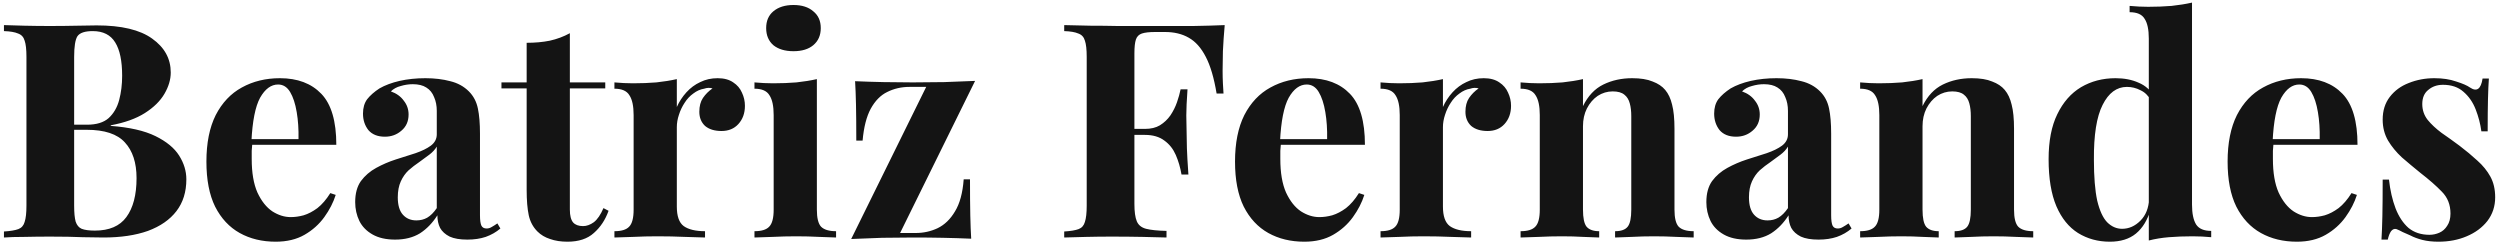 <svg width="400" height="39" viewBox="0 0 400 39" fill="none" xmlns="http://www.w3.org/2000/svg">
<path d="M0.632 4.016C1.464 4.048 2.552 4.08 3.896 4.112C5.24 4.144 6.584 4.16 7.928 4.16C9.464 4.16 10.952 4.144 12.392 4.112C13.832 4.08 14.856 4.064 15.464 4.064C19.432 4.064 22.392 4.768 24.344 6.176C26.328 7.584 27.32 9.392 27.32 11.6C27.32 12.72 26.984 13.856 26.312 15.008C25.64 16.16 24.6 17.184 23.192 18.08C21.784 18.976 19.96 19.632 17.72 20.048V20.144C20.728 20.368 23.112 20.912 24.872 21.776C26.632 22.64 27.896 23.68 28.664 24.896C29.432 26.112 29.816 27.376 29.816 28.688C29.816 30.704 29.288 32.4 28.232 33.776C27.176 35.152 25.656 36.208 23.672 36.944C21.688 37.648 19.32 38 16.568 38C15.8 38 14.696 37.984 13.256 37.952C11.816 37.888 10.072 37.856 8.024 37.856C6.616 37.856 5.24 37.872 3.896 37.904C2.552 37.904 1.464 37.936 0.632 38V37.04C1.656 36.976 2.424 36.848 2.936 36.656C3.448 36.464 3.784 36.08 3.944 35.504C4.136 34.928 4.232 34.064 4.232 32.912V9.104C4.232 7.92 4.136 7.056 3.944 6.512C3.784 5.936 3.432 5.552 2.888 5.36C2.376 5.136 1.624 5.008 0.632 4.976V4.016ZM14.84 4.976C13.592 4.976 12.776 5.248 12.392 5.792C12.04 6.336 11.864 7.44 11.864 9.104V32.912C11.864 34.032 11.944 34.88 12.104 35.456C12.296 36.032 12.616 36.416 13.064 36.608C13.544 36.8 14.248 36.896 15.176 36.896C17.48 36.896 19.16 36.176 20.216 34.736C21.304 33.264 21.848 31.184 21.848 28.496C21.848 26.032 21.224 24.128 19.976 22.784C18.76 21.44 16.728 20.768 13.88 20.768H9.8C9.8 20.768 9.8 20.64 9.8 20.384C9.8 20.096 9.8 19.952 9.8 19.952H13.928C15.432 19.952 16.584 19.6 17.384 18.896C18.184 18.16 18.744 17.2 19.064 16.016C19.384 14.8 19.544 13.504 19.544 12.128C19.544 9.76 19.176 7.984 18.44 6.8C17.704 5.584 16.504 4.976 14.84 4.976ZM44.786 12.512C47.602 12.512 49.81 13.344 51.41 15.008C53.01 16.672 53.81 19.392 53.81 23.168H38.018L37.922 22.256H47.762C47.794 20.688 47.698 19.248 47.474 17.936C47.25 16.592 46.898 15.52 46.418 14.72C45.938 13.92 45.298 13.52 44.498 13.52C43.378 13.52 42.418 14.224 41.618 15.632C40.85 17.04 40.386 19.376 40.226 22.64L40.37 22.928C40.338 23.312 40.306 23.712 40.274 24.128C40.274 24.544 40.274 24.976 40.274 25.424C40.274 27.632 40.578 29.424 41.186 30.8C41.826 32.176 42.626 33.184 43.586 33.824C44.546 34.432 45.522 34.736 46.514 34.736C47.186 34.736 47.874 34.64 48.578 34.448C49.314 34.224 50.05 33.84 50.786 33.296C51.522 32.72 52.21 31.92 52.85 30.896L53.714 31.184C53.33 32.4 52.722 33.584 51.89 34.736C51.058 35.888 50.002 36.832 48.722 37.568C47.442 38.304 45.906 38.672 44.114 38.672C41.938 38.672 40.018 38.208 38.354 37.28C36.69 36.352 35.378 34.944 34.418 33.056C33.49 31.168 33.026 28.768 33.026 25.856C33.026 22.88 33.522 20.4 34.514 18.416C35.538 16.432 36.93 14.96 38.69 14C40.482 13.008 42.514 12.512 44.786 12.512ZM63.214 38.336C61.773 38.336 60.574 38.064 59.614 37.52C58.654 36.976 57.95 36.256 57.502 35.36C57.053 34.432 56.83 33.424 56.83 32.336C56.83 30.96 57.133 29.84 57.742 28.976C58.382 28.112 59.197 27.408 60.19 26.864C61.181 26.32 62.221 25.872 63.309 25.52C64.43 25.168 65.486 24.832 66.478 24.512C67.501 24.16 68.317 23.76 68.925 23.312C69.566 22.832 69.885 22.224 69.885 21.488V17.744C69.885 16.912 69.742 16.176 69.454 15.536C69.198 14.864 68.781 14.352 68.206 14C67.662 13.648 66.942 13.472 66.046 13.472C65.406 13.472 64.766 13.568 64.126 13.76C63.486 13.92 62.958 14.208 62.541 14.624C63.438 14.944 64.126 15.44 64.606 16.112C65.118 16.752 65.374 17.488 65.374 18.32C65.374 19.408 64.99 20.272 64.222 20.912C63.486 21.552 62.605 21.872 61.581 21.872C60.429 21.872 59.55 21.52 58.941 20.816C58.365 20.08 58.078 19.2 58.078 18.176C58.078 17.248 58.301 16.48 58.749 15.872C59.23 15.264 59.886 14.688 60.718 14.144C61.614 13.632 62.685 13.232 63.934 12.944C65.213 12.656 66.59 12.512 68.061 12.512C69.534 12.512 70.862 12.672 72.046 12.992C73.23 13.28 74.222 13.824 75.022 14.624C75.757 15.36 76.237 16.272 76.462 17.36C76.686 18.416 76.797 19.76 76.797 21.392V34.448C76.797 35.248 76.877 35.808 77.037 36.128C77.198 36.416 77.469 36.56 77.853 36.56C78.141 36.56 78.413 36.48 78.669 36.32C78.957 36.16 79.261 35.968 79.582 35.744L80.061 36.56C79.389 37.136 78.606 37.584 77.71 37.904C76.846 38.192 75.87 38.336 74.781 38.336C73.597 38.336 72.653 38.176 71.95 37.856C71.246 37.504 70.734 37.04 70.413 36.464C70.126 35.888 69.981 35.216 69.981 34.448C69.213 35.664 68.285 36.624 67.198 37.328C66.109 38 64.781 38.336 63.214 38.336ZM66.621 35.264C67.261 35.264 67.838 35.12 68.35 34.832C68.894 34.512 69.406 34 69.885 33.296V23.456C69.597 23.936 69.198 24.368 68.686 24.752C68.174 25.136 67.629 25.536 67.053 25.952C66.478 26.336 65.918 26.768 65.374 27.248C64.862 27.728 64.445 28.32 64.126 29.024C63.806 29.728 63.645 30.576 63.645 31.568C63.645 32.816 63.917 33.744 64.462 34.352C65.005 34.96 65.725 35.264 66.621 35.264ZM91.177 5.312V13.184H96.841V14.144H91.177V33.536C91.177 34.496 91.353 35.184 91.705 35.6C92.057 35.984 92.585 36.176 93.289 36.176C93.865 36.176 94.441 35.968 95.017 35.552C95.593 35.104 96.105 34.352 96.553 33.296L97.369 33.728C96.857 35.168 96.073 36.352 95.017 37.28C93.993 38.208 92.585 38.672 90.793 38.672C89.737 38.672 88.809 38.528 88.009 38.24C87.209 37.984 86.537 37.584 85.993 37.04C85.289 36.336 84.825 35.472 84.601 34.448C84.377 33.392 84.265 32.032 84.265 30.368V14.144H80.233V13.184H84.265V6.848C85.609 6.848 86.841 6.736 87.961 6.512C89.113 6.256 90.185 5.856 91.177 5.312ZM114.82 12.512C115.844 12.512 116.676 12.736 117.316 13.184C117.956 13.6 118.42 14.144 118.708 14.816C119.028 15.488 119.188 16.192 119.188 16.928C119.188 18.112 118.836 19.088 118.132 19.856C117.46 20.592 116.564 20.96 115.444 20.96C114.324 20.96 113.444 20.688 112.804 20.144C112.196 19.568 111.892 18.816 111.892 17.888C111.892 16.992 112.084 16.256 112.468 15.68C112.884 15.072 113.396 14.56 114.004 14.144C113.556 14.016 113.108 14.032 112.66 14.192C112.052 14.288 111.476 14.544 110.932 14.96C110.388 15.344 109.924 15.84 109.54 16.448C109.156 17.024 108.852 17.664 108.628 18.368C108.404 19.04 108.292 19.696 108.292 20.336V33.056C108.292 34.592 108.66 35.632 109.396 36.176C110.164 36.72 111.3 36.992 112.804 36.992V38C112.068 37.968 110.996 37.936 109.588 37.904C108.18 37.84 106.708 37.808 105.172 37.808C103.892 37.808 102.596 37.84 101.284 37.904C99.972 37.936 98.98 37.968 98.308 38V36.992C99.428 36.992 100.212 36.752 100.66 36.272C101.14 35.792 101.38 34.88 101.38 33.536V18.416C101.38 16.976 101.156 15.92 100.708 15.248C100.292 14.544 99.492 14.192 98.308 14.192V13.184C99.332 13.28 100.324 13.328 101.284 13.328C102.628 13.328 103.876 13.28 105.028 13.184C106.212 13.056 107.3 12.88 108.292 12.656V17.12C108.676 16.256 109.188 15.472 109.828 14.768C110.468 14.064 111.204 13.52 112.036 13.136C112.868 12.72 113.796 12.512 114.82 12.512ZM126.955 0.8C128.299 0.8 129.355 1.136 130.123 1.808C130.923 2.448 131.323 3.344 131.323 4.496C131.323 5.648 130.923 6.56 130.123 7.232C129.355 7.872 128.299 8.192 126.955 8.192C125.611 8.192 124.539 7.872 123.739 7.232C122.971 6.56 122.587 5.648 122.587 4.496C122.587 3.344 122.971 2.448 123.739 1.808C124.539 1.136 125.611 0.8 126.955 0.8ZM130.699 12.656V33.536C130.699 34.88 130.923 35.792 131.371 36.272C131.851 36.752 132.651 36.992 133.771 36.992V38C133.195 37.968 132.299 37.936 131.083 37.904C129.867 37.84 128.635 37.808 127.387 37.808C126.139 37.808 124.875 37.84 123.595 37.904C122.315 37.936 121.355 37.968 120.715 38V36.992C121.835 36.992 122.619 36.752 123.067 36.272C123.547 35.792 123.787 34.88 123.787 33.536V18.416C123.787 16.976 123.563 15.92 123.115 15.248C122.699 14.544 121.899 14.192 120.715 14.192V13.184C121.739 13.28 122.731 13.328 123.691 13.328C125.035 13.328 126.283 13.28 127.435 13.184C128.619 13.056 129.707 12.88 130.699 12.656ZM156.015 12.944L144.015 37.28H146.511C147.759 37.28 148.927 37.024 150.015 36.512C151.135 35.968 152.063 35.072 152.799 33.824C153.567 32.576 154.031 30.864 154.191 28.688H155.199C155.199 31.024 155.215 32.944 155.247 34.448C155.279 35.92 155.327 37.168 155.391 38.192C153.951 38.128 152.447 38.08 150.879 38.048C149.311 38.016 147.743 38 146.175 38C144.543 38 142.863 38.016 141.135 38.048C139.407 38.112 137.759 38.176 136.191 38.24L148.191 13.904H145.503C144.223 13.904 143.039 14.176 141.951 14.72C140.895 15.232 140.015 16.128 139.311 17.408C138.639 18.656 138.207 20.352 138.015 22.496H137.007C137.007 20.128 136.991 18.208 136.959 16.736C136.927 15.264 136.879 14.016 136.815 12.992C138.287 13.056 139.807 13.104 141.375 13.136C142.943 13.168 144.495 13.184 146.031 13.184C147.695 13.184 149.375 13.168 151.071 13.136C152.799 13.072 154.447 13.008 156.015 12.944ZM195.953 4.016C195.825 5.456 195.729 6.848 195.665 8.192C195.633 9.536 195.617 10.576 195.617 11.312C195.617 12.016 195.633 12.688 195.665 13.328C195.697 13.968 195.729 14.512 195.761 14.96H194.657C194.241 12.464 193.665 10.512 192.929 9.104C192.193 7.664 191.281 6.64 190.193 6.032C189.137 5.424 187.873 5.12 186.401 5.12H184.817C183.889 5.12 183.185 5.2 182.705 5.36C182.225 5.52 181.905 5.84 181.745 6.32C181.585 6.8 181.505 7.536 181.505 8.528V32.624C181.505 33.872 181.633 34.8 181.889 35.408C182.145 36.016 182.641 36.416 183.377 36.608C184.113 36.8 185.201 36.912 186.641 36.944V38C185.649 37.968 184.369 37.936 182.801 37.904C181.233 37.872 179.585 37.856 177.857 37.856C176.481 37.856 175.137 37.872 173.825 37.904C172.513 37.936 171.329 37.968 170.273 38V37.04C171.297 36.976 172.065 36.848 172.577 36.656C173.089 36.464 173.425 36.08 173.585 35.504C173.777 34.928 173.873 34.064 173.873 32.912V9.104C173.873 7.92 173.777 7.056 173.585 6.512C173.425 5.936 173.073 5.552 172.529 5.36C172.017 5.136 171.265 5.008 170.273 4.976V4.016C171.585 4.048 172.977 4.08 174.449 4.112C175.921 4.112 177.377 4.128 178.817 4.16C180.257 4.16 181.601 4.16 182.849 4.16C184.097 4.16 185.121 4.16 185.921 4.16C187.393 4.16 189.057 4.16 190.913 4.16C192.801 4.128 194.481 4.08 195.953 4.016ZM188.801 20.624C188.801 20.624 188.801 20.784 188.801 21.104C188.801 21.424 188.801 21.584 188.801 21.584H180.065C180.065 21.584 180.065 21.424 180.065 21.104C180.065 20.784 180.065 20.624 180.065 20.624H188.801ZM190.001 14.288C189.873 16.112 189.809 17.504 189.809 18.464C189.841 19.424 189.857 20.304 189.857 21.104C189.857 21.904 189.873 22.784 189.905 23.744C189.937 24.704 190.017 26.096 190.145 27.92H189.041C188.849 26.8 188.545 25.76 188.129 24.8C187.713 23.84 187.105 23.072 186.305 22.496C185.505 21.888 184.465 21.584 183.185 21.584V20.624C184.145 20.624 184.945 20.432 185.585 20.048C186.257 19.632 186.817 19.104 187.265 18.464C187.713 17.792 188.065 17.088 188.321 16.352C188.577 15.616 188.769 14.928 188.897 14.288H190.001ZM209.364 12.512C212.18 12.512 214.388 13.344 215.988 15.008C217.588 16.672 218.388 19.392 218.388 23.168H202.596L202.5 22.256H212.34C212.372 20.688 212.276 19.248 212.052 17.936C211.828 16.592 211.476 15.52 210.996 14.72C210.516 13.92 209.876 13.52 209.076 13.52C207.956 13.52 206.996 14.224 206.196 15.632C205.428 17.04 204.964 19.376 204.804 22.64L204.948 22.928C204.916 23.312 204.884 23.712 204.852 24.128C204.852 24.544 204.852 24.976 204.852 25.424C204.852 27.632 205.156 29.424 205.764 30.8C206.404 32.176 207.204 33.184 208.164 33.824C209.124 34.432 210.1 34.736 211.092 34.736C211.764 34.736 212.452 34.64 213.156 34.448C213.892 34.224 214.628 33.84 215.364 33.296C216.1 32.72 216.788 31.92 217.428 30.896L218.292 31.184C217.908 32.4 217.3 33.584 216.468 34.736C215.636 35.888 214.58 36.832 213.3 37.568C212.02 38.304 210.484 38.672 208.692 38.672C206.516 38.672 204.596 38.208 202.932 37.28C201.268 36.352 199.956 34.944 198.996 33.056C198.068 31.168 197.604 28.768 197.604 25.856C197.604 22.88 198.1 20.4 199.092 18.416C200.116 16.432 201.508 14.96 203.268 14C205.06 13.008 207.092 12.512 209.364 12.512ZM237.398 12.512C238.422 12.512 239.254 12.736 239.894 13.184C240.534 13.6 240.998 14.144 241.286 14.816C241.606 15.488 241.766 16.192 241.766 16.928C241.766 18.112 241.414 19.088 240.71 19.856C240.038 20.592 239.142 20.96 238.022 20.96C236.902 20.96 236.022 20.688 235.382 20.144C234.774 19.568 234.47 18.816 234.47 17.888C234.47 16.992 234.662 16.256 235.046 15.68C235.462 15.072 235.974 14.56 236.582 14.144C236.134 14.016 235.686 14.032 235.238 14.192C234.63 14.288 234.054 14.544 233.51 14.96C232.966 15.344 232.502 15.84 232.118 16.448C231.734 17.024 231.43 17.664 231.206 18.368C230.982 19.04 230.87 19.696 230.87 20.336V33.056C230.87 34.592 231.238 35.632 231.974 36.176C232.742 36.72 233.878 36.992 235.382 36.992V38C234.646 37.968 233.574 37.936 232.166 37.904C230.758 37.84 229.286 37.808 227.75 37.808C226.47 37.808 225.174 37.84 223.862 37.904C222.55 37.936 221.558 37.968 220.886 38V36.992C222.006 36.992 222.79 36.752 223.238 36.272C223.718 35.792 223.958 34.88 223.958 33.536V18.416C223.958 16.976 223.734 15.92 223.286 15.248C222.87 14.544 222.07 14.192 220.886 14.192V13.184C221.91 13.28 222.902 13.328 223.862 13.328C225.206 13.328 226.454 13.28 227.606 13.184C228.79 13.056 229.878 12.88 230.87 12.656V17.12C231.254 16.256 231.766 15.472 232.406 14.768C233.046 14.064 233.782 13.52 234.614 13.136C235.446 12.72 236.374 12.512 237.398 12.512ZM261.149 12.512C262.493 12.512 263.581 12.688 264.413 13.04C265.277 13.36 265.949 13.808 266.429 14.384C266.941 14.992 267.309 15.776 267.533 16.736C267.789 17.696 267.917 18.992 267.917 20.624V33.536C267.917 34.88 268.141 35.792 268.589 36.272C269.069 36.752 269.869 36.992 270.989 36.992V38C270.381 37.968 269.469 37.936 268.253 37.904C267.037 37.84 265.837 37.808 264.653 37.808C263.437 37.808 262.237 37.84 261.053 37.904C259.901 37.936 259.021 37.968 258.413 38V36.992C259.373 36.992 260.045 36.752 260.429 36.272C260.813 35.792 261.005 34.88 261.005 33.536V18.608C261.005 17.808 260.925 17.12 260.765 16.544C260.605 15.936 260.317 15.472 259.901 15.152C259.485 14.8 258.861 14.624 258.029 14.624C257.165 14.624 256.365 14.864 255.629 15.344C254.925 15.824 254.349 16.496 253.901 17.36C253.485 18.192 253.277 19.136 253.277 20.192V33.536C253.277 34.88 253.469 35.792 253.853 36.272C254.269 36.752 254.941 36.992 255.869 36.992V38C255.293 37.968 254.445 37.936 253.325 37.904C252.237 37.84 251.101 37.808 249.917 37.808C248.701 37.808 247.453 37.84 246.173 37.904C244.893 37.936 243.933 37.968 243.293 38V36.992C244.413 36.992 245.197 36.752 245.645 36.272C246.125 35.792 246.365 34.88 246.365 33.536V18.416C246.365 16.976 246.141 15.92 245.693 15.248C245.277 14.544 244.477 14.192 243.293 14.192V13.184C244.317 13.28 245.309 13.328 246.269 13.328C247.613 13.328 248.861 13.28 250.013 13.184C251.197 13.056 252.285 12.88 253.277 12.656V16.976C254.077 15.344 255.165 14.192 256.541 13.52C257.917 12.848 259.453 12.512 261.149 12.512ZM279.401 38.336C277.961 38.336 276.761 38.064 275.801 37.52C274.841 36.976 274.137 36.256 273.689 35.36C273.241 34.432 273.017 33.424 273.017 32.336C273.017 30.96 273.321 29.84 273.929 28.976C274.569 28.112 275.385 27.408 276.377 26.864C277.369 26.32 278.409 25.872 279.497 25.52C280.617 25.168 281.673 24.832 282.665 24.512C283.689 24.16 284.505 23.76 285.113 23.312C285.753 22.832 286.073 22.224 286.073 21.488V17.744C286.073 16.912 285.929 16.176 285.641 15.536C285.385 14.864 284.969 14.352 284.393 14C283.849 13.648 283.129 13.472 282.233 13.472C281.593 13.472 280.953 13.568 280.313 13.76C279.673 13.92 279.145 14.208 278.729 14.624C279.625 14.944 280.313 15.44 280.793 16.112C281.305 16.752 281.561 17.488 281.561 18.32C281.561 19.408 281.177 20.272 280.409 20.912C279.673 21.552 278.793 21.872 277.769 21.872C276.617 21.872 275.737 21.52 275.129 20.816C274.553 20.08 274.265 19.2 274.265 18.176C274.265 17.248 274.489 16.48 274.937 15.872C275.417 15.264 276.073 14.688 276.905 14.144C277.801 13.632 278.873 13.232 280.121 12.944C281.401 12.656 282.777 12.512 284.249 12.512C285.721 12.512 287.049 12.672 288.233 12.992C289.417 13.28 290.409 13.824 291.209 14.624C291.945 15.36 292.425 16.272 292.649 17.36C292.873 18.416 292.985 19.76 292.985 21.392V34.448C292.985 35.248 293.065 35.808 293.225 36.128C293.385 36.416 293.657 36.56 294.041 36.56C294.329 36.56 294.601 36.48 294.857 36.32C295.145 36.16 295.449 35.968 295.769 35.744L296.249 36.56C295.577 37.136 294.793 37.584 293.897 37.904C293.033 38.192 292.057 38.336 290.969 38.336C289.785 38.336 288.841 38.176 288.137 37.856C287.433 37.504 286.921 37.04 286.601 36.464C286.313 35.888 286.169 35.216 286.169 34.448C285.401 35.664 284.473 36.624 283.385 37.328C282.297 38 280.969 38.336 279.401 38.336ZM282.809 35.264C283.449 35.264 284.025 35.12 284.537 34.832C285.081 34.512 285.593 34 286.073 33.296V23.456C285.785 23.936 285.385 24.368 284.873 24.752C284.361 25.136 283.817 25.536 283.241 25.952C282.665 26.336 282.105 26.768 281.561 27.248C281.049 27.728 280.633 28.32 280.313 29.024C279.993 29.728 279.833 30.576 279.833 31.568C279.833 32.816 280.105 33.744 280.649 34.352C281.193 34.96 281.913 35.264 282.809 35.264ZM315.477 12.512C316.821 12.512 317.909 12.688 318.741 13.04C319.605 13.36 320.277 13.808 320.757 14.384C321.269 14.992 321.637 15.776 321.861 16.736C322.117 17.696 322.245 18.992 322.245 20.624V33.536C322.245 34.88 322.469 35.792 322.917 36.272C323.397 36.752 324.197 36.992 325.317 36.992V38C324.709 37.968 323.797 37.936 322.581 37.904C321.365 37.84 320.165 37.808 318.981 37.808C317.765 37.808 316.565 37.84 315.381 37.904C314.229 37.936 313.349 37.968 312.741 38V36.992C313.701 36.992 314.373 36.752 314.757 36.272C315.141 35.792 315.333 34.88 315.333 33.536V18.608C315.333 17.808 315.253 17.12 315.093 16.544C314.933 15.936 314.645 15.472 314.229 15.152C313.813 14.8 313.189 14.624 312.357 14.624C311.493 14.624 310.693 14.864 309.957 15.344C309.253 15.824 308.677 16.496 308.229 17.36C307.813 18.192 307.605 19.136 307.605 20.192V33.536C307.605 34.88 307.797 35.792 308.181 36.272C308.597 36.752 309.269 36.992 310.197 36.992V38C309.621 37.968 308.773 37.936 307.653 37.904C306.565 37.84 305.429 37.808 304.245 37.808C303.029 37.808 301.781 37.84 300.501 37.904C299.221 37.936 298.261 37.968 297.621 38V36.992C298.741 36.992 299.525 36.752 299.973 36.272C300.453 35.792 300.693 34.88 300.693 33.536V18.416C300.693 16.976 300.469 15.92 300.021 15.248C299.605 14.544 298.805 14.192 297.621 14.192V13.184C298.645 13.28 299.637 13.328 300.597 13.328C301.941 13.328 303.189 13.28 304.341 13.184C305.525 13.056 306.613 12.88 307.605 12.656V16.976C308.405 15.344 309.493 14.192 310.869 13.52C312.245 12.848 313.781 12.512 315.477 12.512ZM350.721 0.416V32.72C350.721 34.16 350.945 35.232 351.393 35.936C351.841 36.608 352.641 36.944 353.793 36.944V37.952C352.801 37.856 351.809 37.808 350.817 37.808C349.473 37.808 348.209 37.856 347.025 37.952C345.873 38.048 344.801 38.224 343.809 38.48V6.176C343.809 4.736 343.585 3.68 343.137 3.008C342.721 2.304 341.921 1.952 340.737 1.952V0.944C341.761 1.04 342.753 1.088 343.713 1.088C345.025 1.088 346.273 1.04 347.457 0.944C348.641 0.816 349.729 0.64 350.721 0.416ZM338.481 12.512C339.889 12.512 341.121 12.752 342.177 13.232C343.265 13.68 344.113 14.448 344.721 15.536L344.145 16.064C343.729 15.296 343.169 14.752 342.465 14.432C341.793 14.08 341.073 13.904 340.305 13.904C338.673 13.904 337.377 14.864 336.417 16.784C335.457 18.672 334.993 21.6 335.025 25.568C335.025 28.288 335.201 30.464 335.553 32.096C335.937 33.696 336.465 34.848 337.137 35.552C337.841 36.256 338.641 36.608 339.537 36.608C340.625 36.608 341.601 36.176 342.465 35.312C343.329 34.448 343.793 33.28 343.857 31.808L344.097 33.488C343.617 35.184 342.833 36.48 341.745 37.376C340.689 38.24 339.297 38.672 337.569 38.672C335.681 38.672 333.985 38.208 332.481 37.28C331.009 36.352 329.857 34.928 329.025 33.008C328.193 31.056 327.777 28.544 327.777 25.472C327.777 22.56 328.241 20.16 329.169 18.272C330.097 16.352 331.361 14.912 332.961 13.952C334.593 12.992 336.433 12.512 338.481 12.512ZM368.177 12.512C370.993 12.512 373.201 13.344 374.801 15.008C376.401 16.672 377.201 19.392 377.201 23.168H361.409L361.313 22.256H371.153C371.185 20.688 371.089 19.248 370.865 17.936C370.641 16.592 370.289 15.52 369.809 14.72C369.329 13.92 368.689 13.52 367.889 13.52C366.769 13.52 365.809 14.224 365.009 15.632C364.241 17.04 363.777 19.376 363.617 22.64L363.761 22.928C363.729 23.312 363.697 23.712 363.665 24.128C363.665 24.544 363.665 24.976 363.665 25.424C363.665 27.632 363.969 29.424 364.577 30.8C365.217 32.176 366.017 33.184 366.977 33.824C367.937 34.432 368.913 34.736 369.905 34.736C370.577 34.736 371.265 34.64 371.969 34.448C372.705 34.224 373.441 33.84 374.177 33.296C374.913 32.72 375.601 31.92 376.241 30.896L377.105 31.184C376.721 32.4 376.113 33.584 375.281 34.736C374.449 35.888 373.393 36.832 372.113 37.568C370.833 38.304 369.297 38.672 367.505 38.672C365.329 38.672 363.409 38.208 361.745 37.28C360.081 36.352 358.769 34.944 357.809 33.056C356.881 31.168 356.417 28.768 356.417 25.856C356.417 22.88 356.913 20.4 357.905 18.416C358.929 16.432 360.321 14.96 362.081 14C363.873 13.008 365.905 12.512 368.177 12.512ZM389.484 12.512C390.828 12.512 391.996 12.688 392.988 13.04C394.012 13.36 394.748 13.68 395.196 14C396.284 14.736 396.956 14.256 397.212 12.56H398.22C398.156 13.456 398.108 14.56 398.076 15.872C398.044 17.152 398.028 18.864 398.028 21.008H397.02C396.86 19.824 396.556 18.656 396.108 17.504C395.66 16.352 395.004 15.408 394.14 14.672C393.308 13.936 392.22 13.568 390.876 13.568C389.948 13.568 389.164 13.84 388.524 14.384C387.884 14.896 387.564 15.648 387.564 16.64C387.564 17.6 387.852 18.448 388.428 19.184C389.004 19.888 389.74 20.576 390.636 21.248C391.564 21.888 392.524 22.576 393.516 23.312C394.572 24.112 395.532 24.912 396.396 25.712C397.26 26.48 397.948 27.328 398.46 28.256C398.972 29.184 399.228 30.288 399.228 31.568C399.228 33.008 398.812 34.272 397.98 35.36C397.148 36.416 396.044 37.232 394.668 37.808C393.324 38.384 391.82 38.672 390.156 38.672C389.196 38.672 388.332 38.576 387.564 38.384C386.828 38.192 386.188 37.952 385.644 37.664C385.228 37.472 384.828 37.296 384.444 37.136C384.092 36.944 383.756 36.784 383.436 36.656C383.116 36.56 382.828 36.672 382.572 36.992C382.348 37.312 382.172 37.76 382.044 38.336H381.036C381.1 37.312 381.148 36.064 381.18 34.592C381.212 33.12 381.228 31.168 381.228 28.736H382.236C382.428 30.464 382.78 32 383.292 33.344C383.804 34.656 384.492 35.696 385.356 36.464C386.252 37.2 387.372 37.568 388.716 37.568C389.26 37.568 389.788 37.456 390.3 37.232C390.812 37.008 391.228 36.64 391.548 36.128C391.9 35.616 392.076 34.96 392.076 34.16C392.076 32.752 391.612 31.584 390.684 30.656C389.788 29.728 388.636 28.72 387.228 27.632C386.204 26.8 385.228 25.984 384.3 25.184C383.404 24.352 382.668 23.456 382.092 22.496C381.516 21.504 381.228 20.384 381.228 19.136C381.228 17.696 381.612 16.48 382.38 15.488C383.148 14.496 384.156 13.76 385.404 13.28C386.684 12.768 388.044 12.512 389.484 12.512Z" fill="#141414"/>
</svg>
